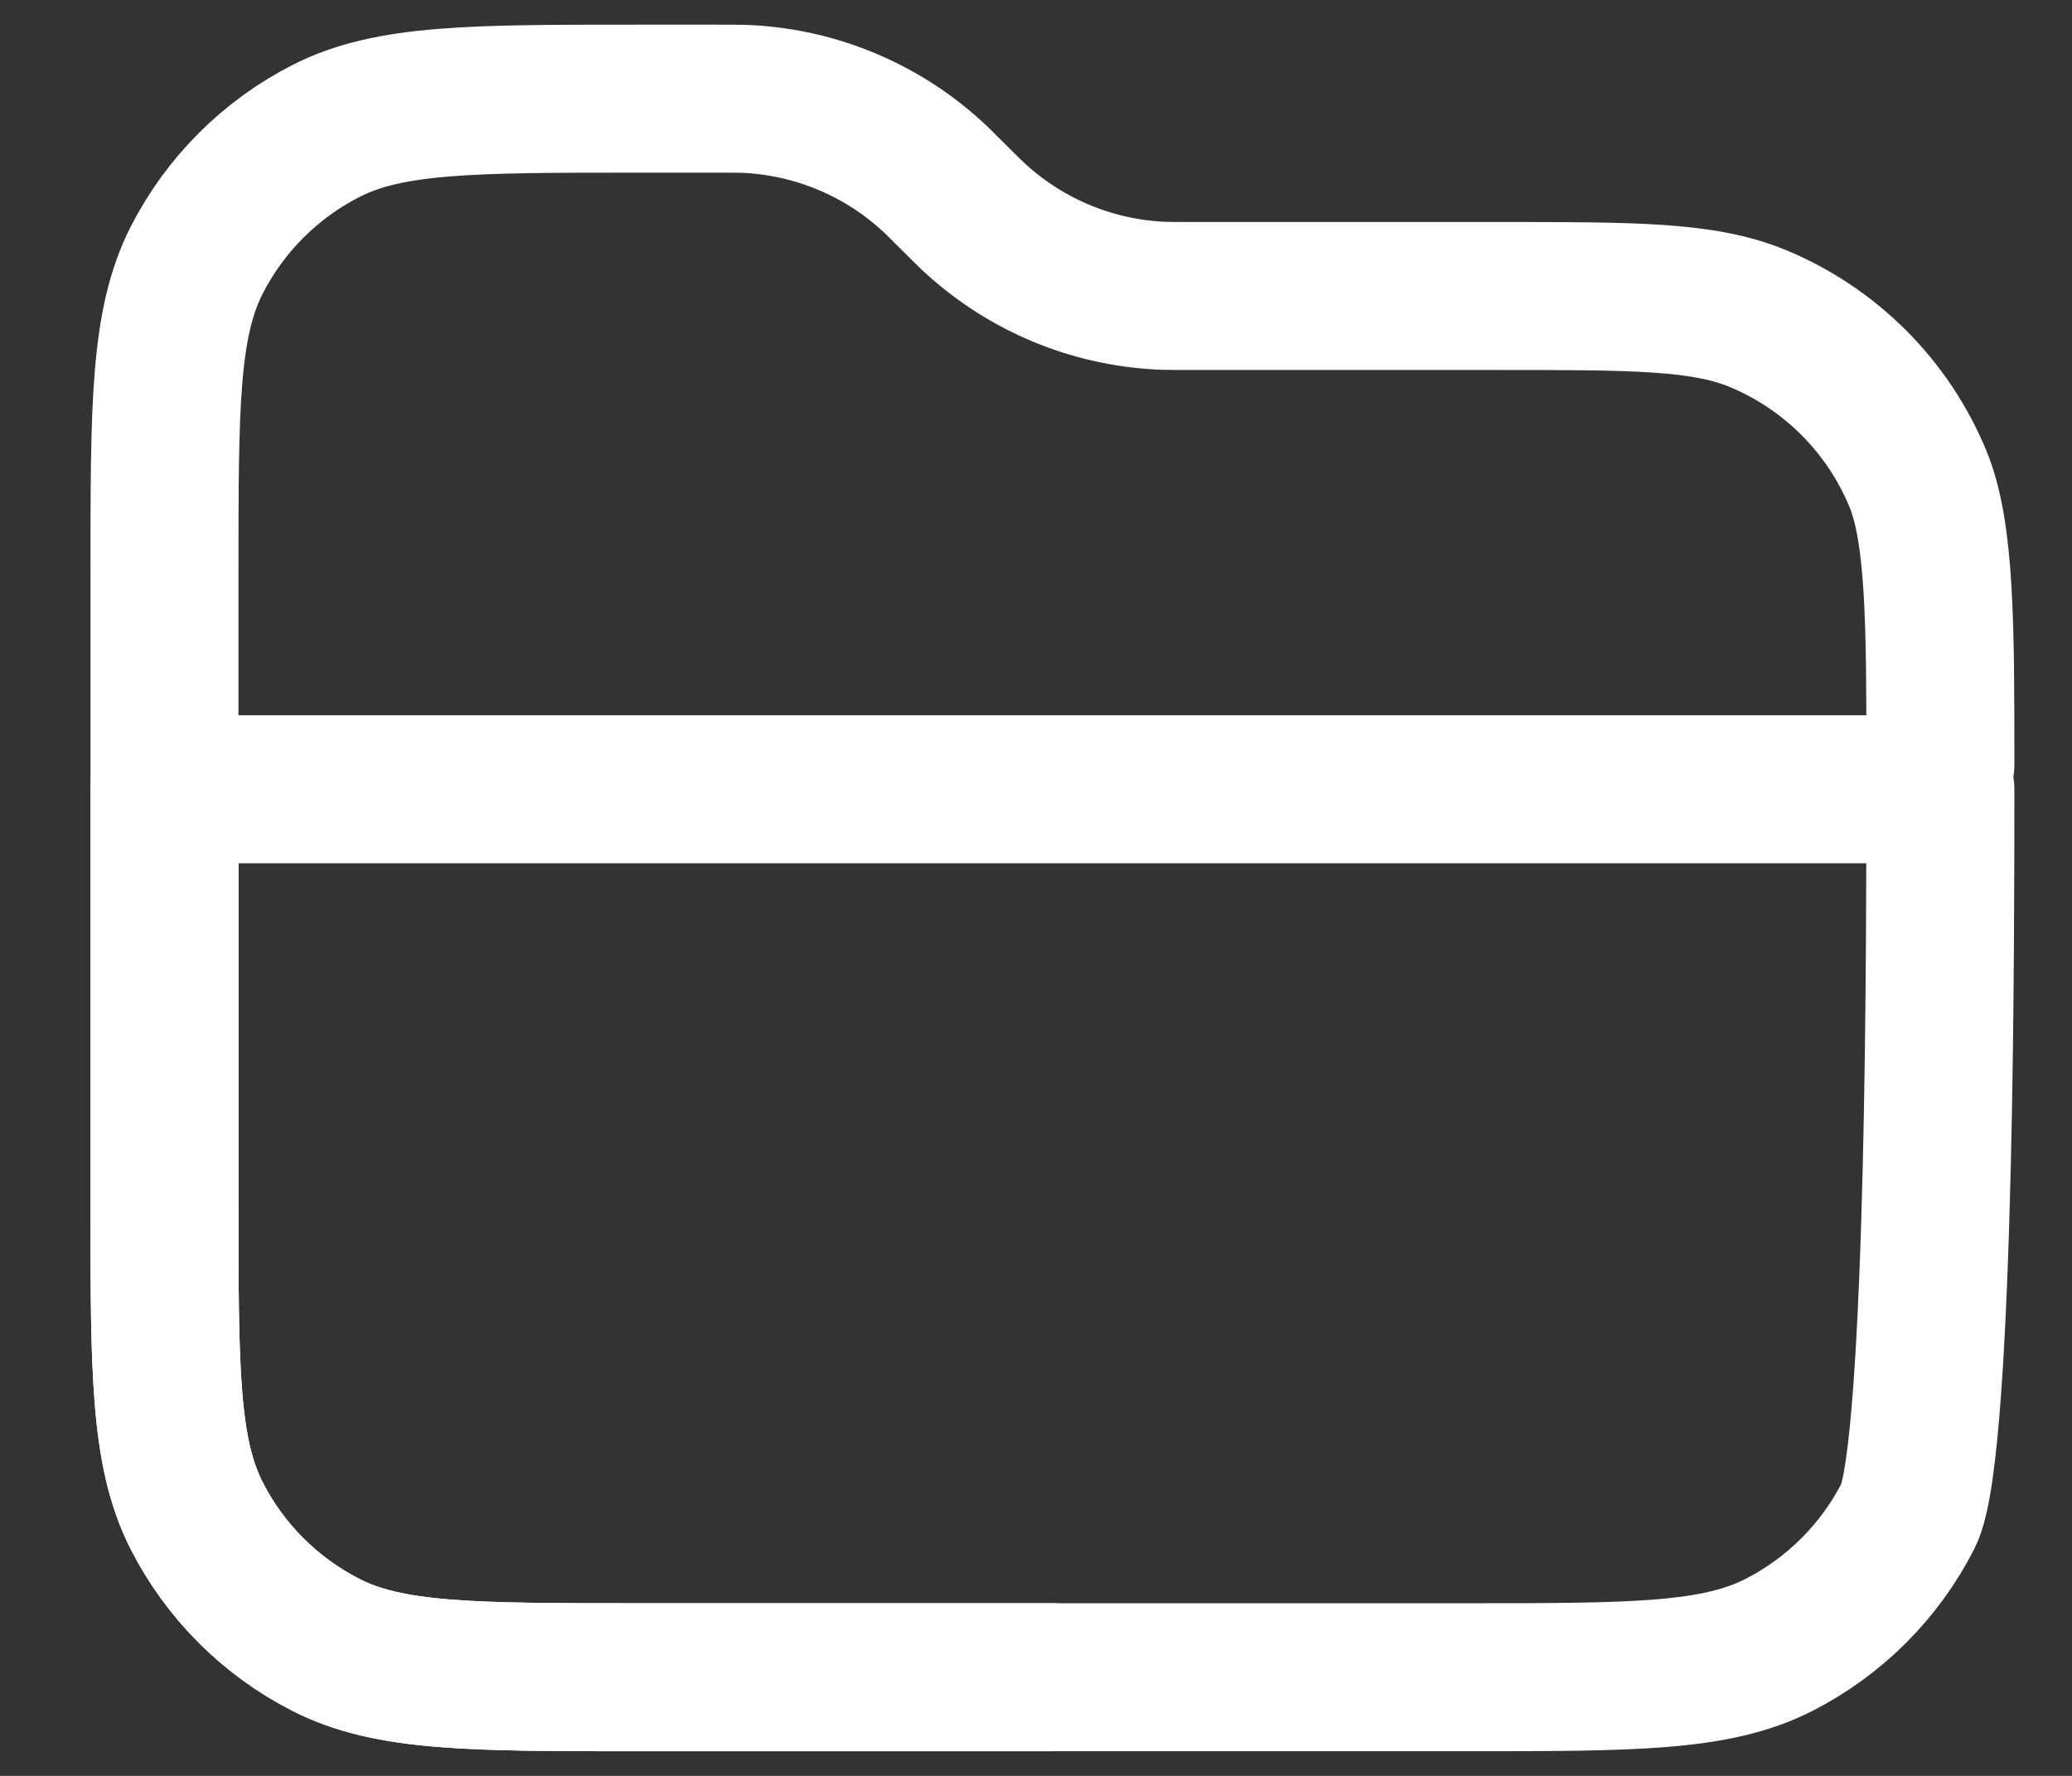 <svg width="21" height="18" viewBox="0 0 21 18" fill="none" xmlns="http://www.w3.org/2000/svg">
<rect x="0" y="0" width="21" height="18" fill="#333333" stroke="none"/>
<path d="M19.666 7.75C19.666 6.352 19.666 5.403 19.438 4.852C19.134 4.117 18.55 3.533 17.815 3.228C17.263 3 16.564 3 15.166 3C14.138 3 13.109 3 12.081 3C11.912 3 11.828 3 11.747 2.996C11.064 2.959 10.415 2.69 9.906 2.233C9.845 2.179 9.786 2.119 9.666 2C9.547 1.881 9.488 1.821 9.427 1.767C8.918 1.31 8.269 1.041 7.586 1.004C7.505 1 7.421 1 7.252 1C6.99 1 6.728 1 6.466 1C4.786 1 3.946 1 3.305 1.327C2.74 1.615 2.281 2.074 1.993 2.638C1.667 3.28 1.667 4.12 1.667 5.8C1.667 7.933 1.667 10.067 1.667 12.2C1.667 13.88 1.667 14.72 1.993 15.362C2.281 15.927 2.74 16.385 3.305 16.673C3.946 17 4.786 17 6.466 17C7.867 17 9.267 17 10.666 17" stroke="white" stroke-width="1.5" stroke-linecap="round"/>
<path d="M1.667 8C1.667 8 1.667 10.8 1.667 12.2C1.667 13.88 1.667 14.72 1.993 15.362C2.281 15.927 2.74 16.385 3.305 16.673C3.946 17 4.786 17 6.466 17C9.267 17 12.066 17 14.867 17C16.547 17 17.387 17 18.029 16.673C18.593 16.385 19.052 15.927 19.34 15.362C19.509 15.03 19.59 13.448 19.63 11.804C19.666 10.267 19.666 8.676 19.666 8H1.667Z" stroke="white" stroke-width="1.5" stroke-linecap="round" stroke-linejoin="round"/>
</svg>

